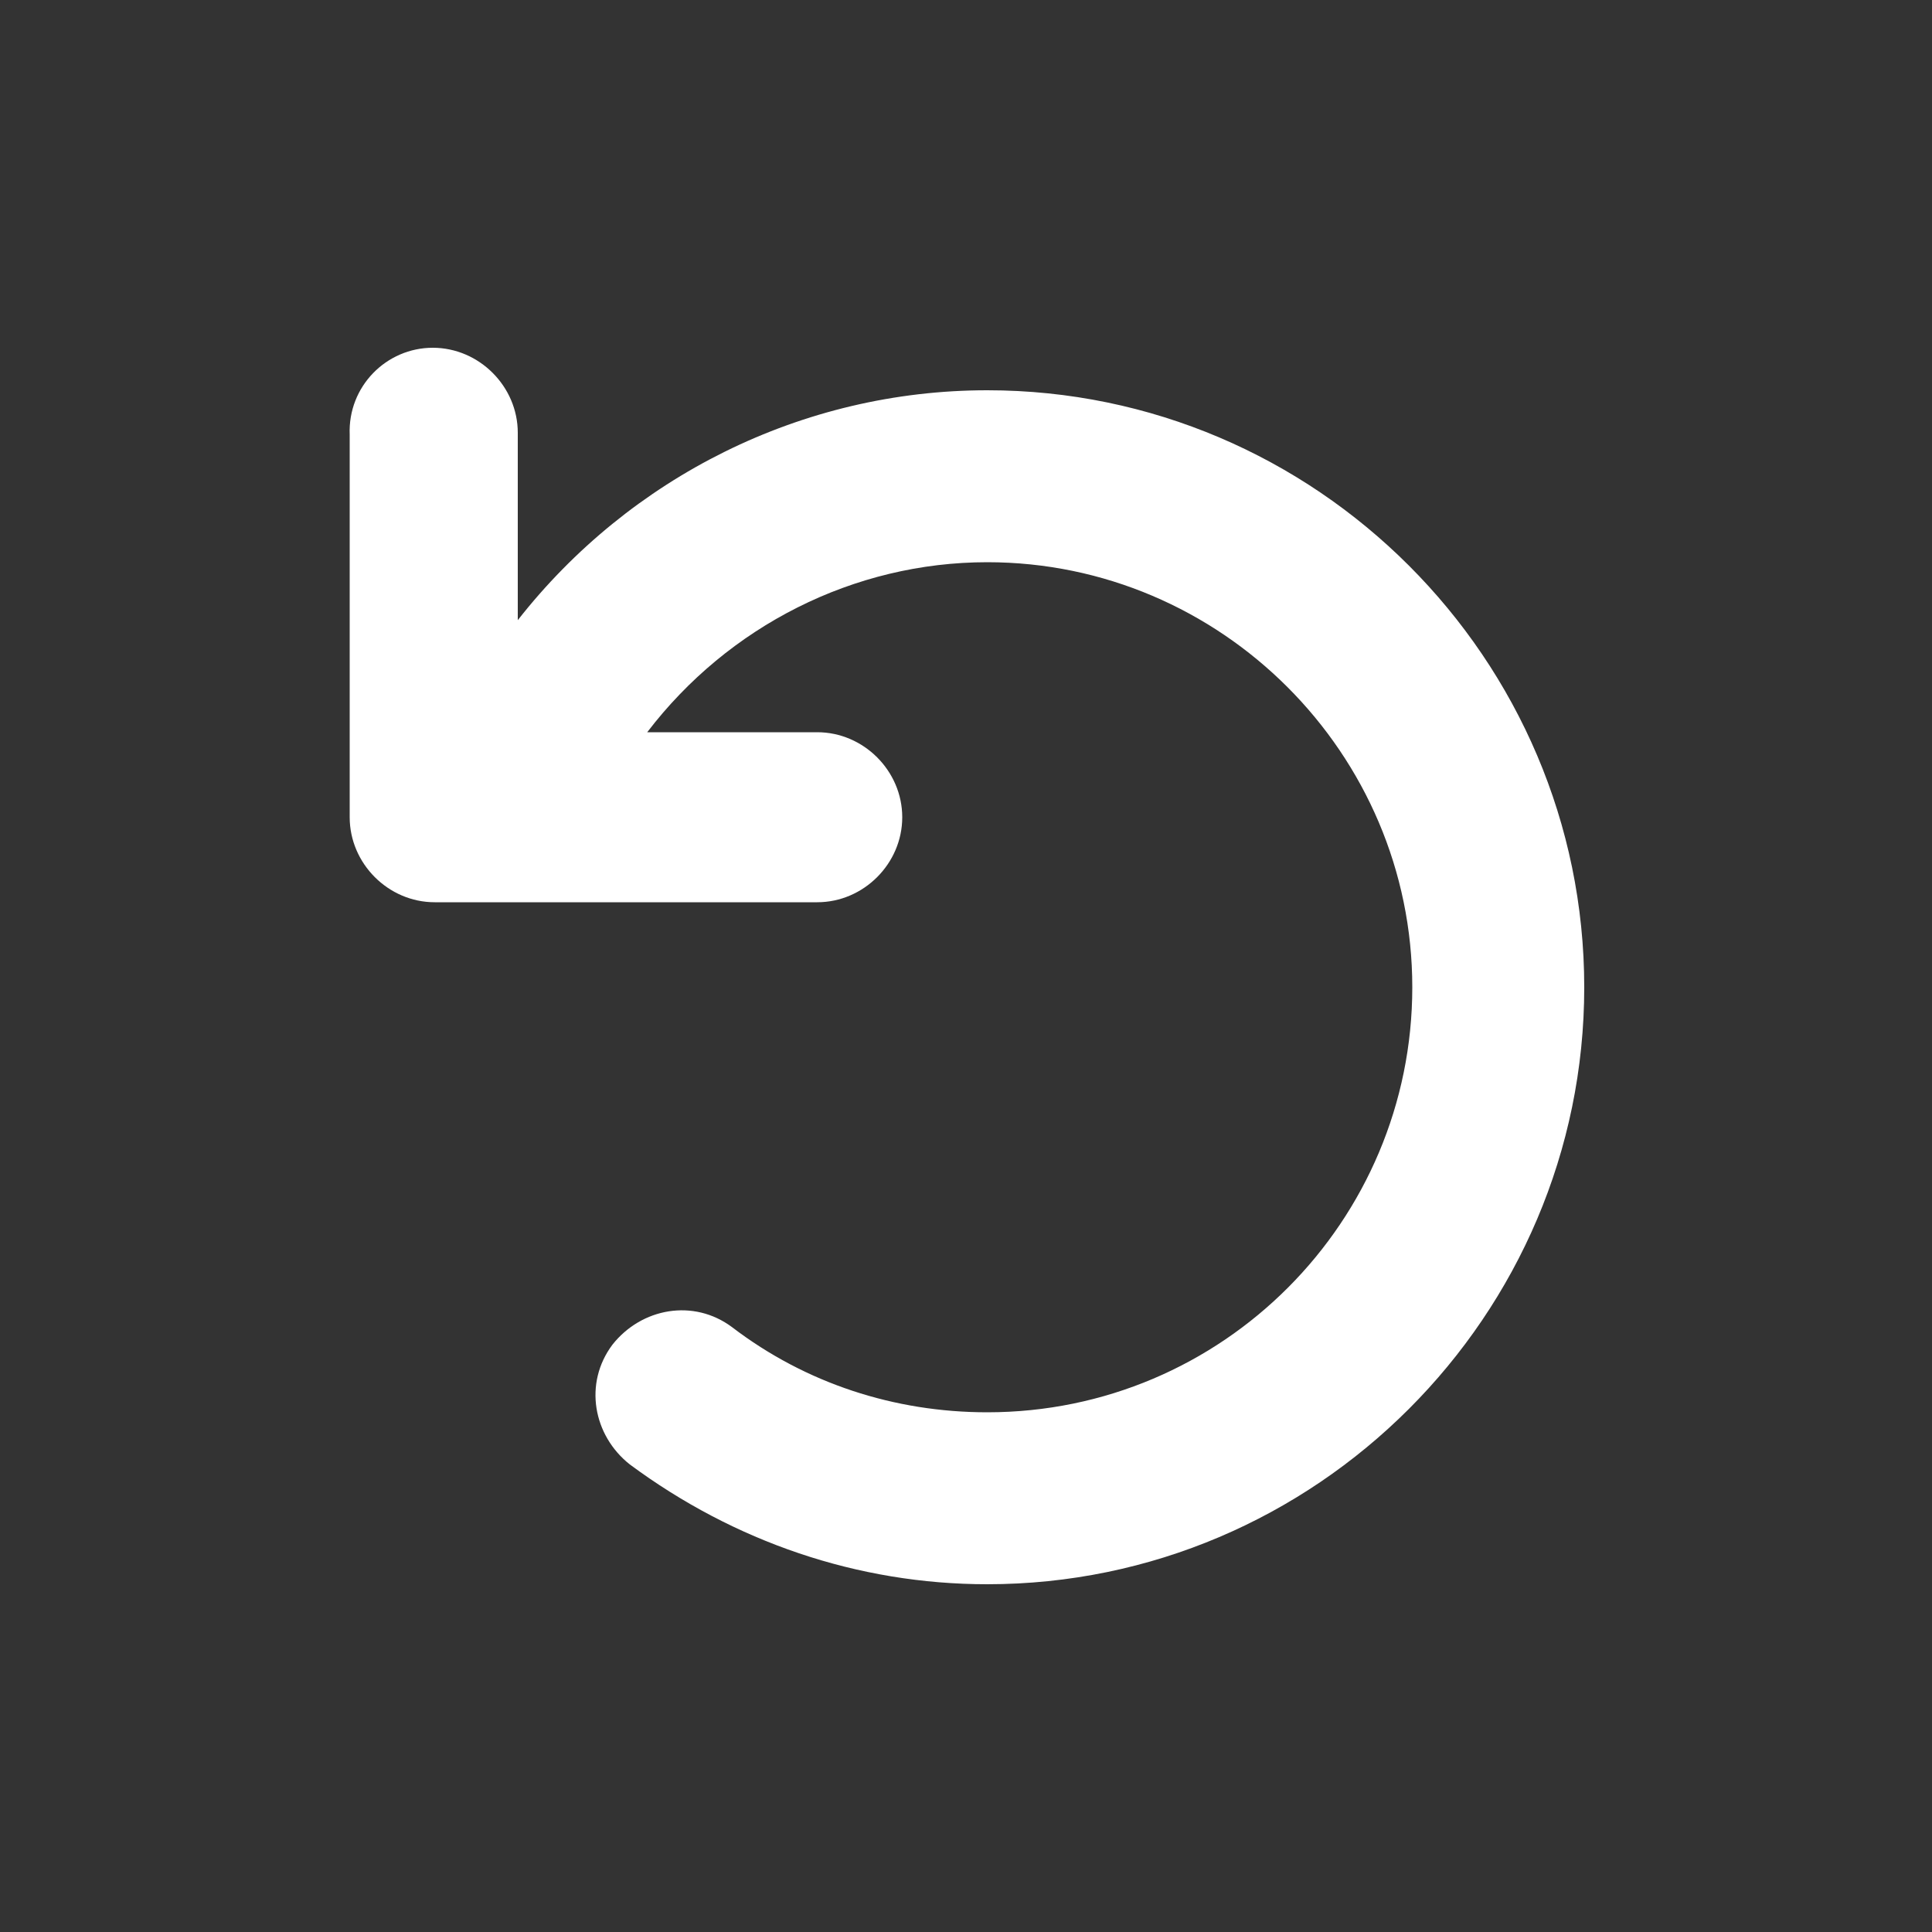 <?xml version="1.0" encoding="utf-8"?>
<!-- Generator: Adobe Illustrator 27.1.1, SVG Export Plug-In . SVG Version: 6.00 Build 0)  -->
<svg version="1.1" id="Layer_1" xmlns="http://www.w3.org/2000/svg" xmlns:xlink="http://www.w3.org/1999/xlink" x="0px" y="0px"
	 viewBox="0 0 100 100" style="enable-background:new 0 0 100 100;" xml:space="preserve">
<rect x="0" y="0" width="100" height="100" fill="#333333" stroke="none"/>
<style type="text/css">
	.st0{fill:#FFFFFF;}
</style>
<path class="st0" d="M82,51.1C82,68.1,68.1,82,51.1,82c-6.7,0-13.1-2.2-18.5-6.2c-1.9-1.5-2.4-4.2-0.9-6.2c1.5-1.9,4.2-2.4,6.2-0.9
	c3.8,2.9,8.4,4.4,13.2,4.4c12.2,0,22-9.9,22-22s-9.9-22-22-22c-6.9,0-13.4,3.3-17.6,8.8h8.8c2.4,0,4.4,2,4.4,4.4
	c0,2.4-2,4.4-4.4,4.4H22.5c-2.4,0-4.4-2-4.4-4.4V22.5C18,20,20,18,22.4,18s4.4,2,4.4,4.4v9.7c5.8-7.4,14.7-11.9,24.3-11.9
	C68.1,20.2,82,34.1,82,51.1z"/>
</svg>
